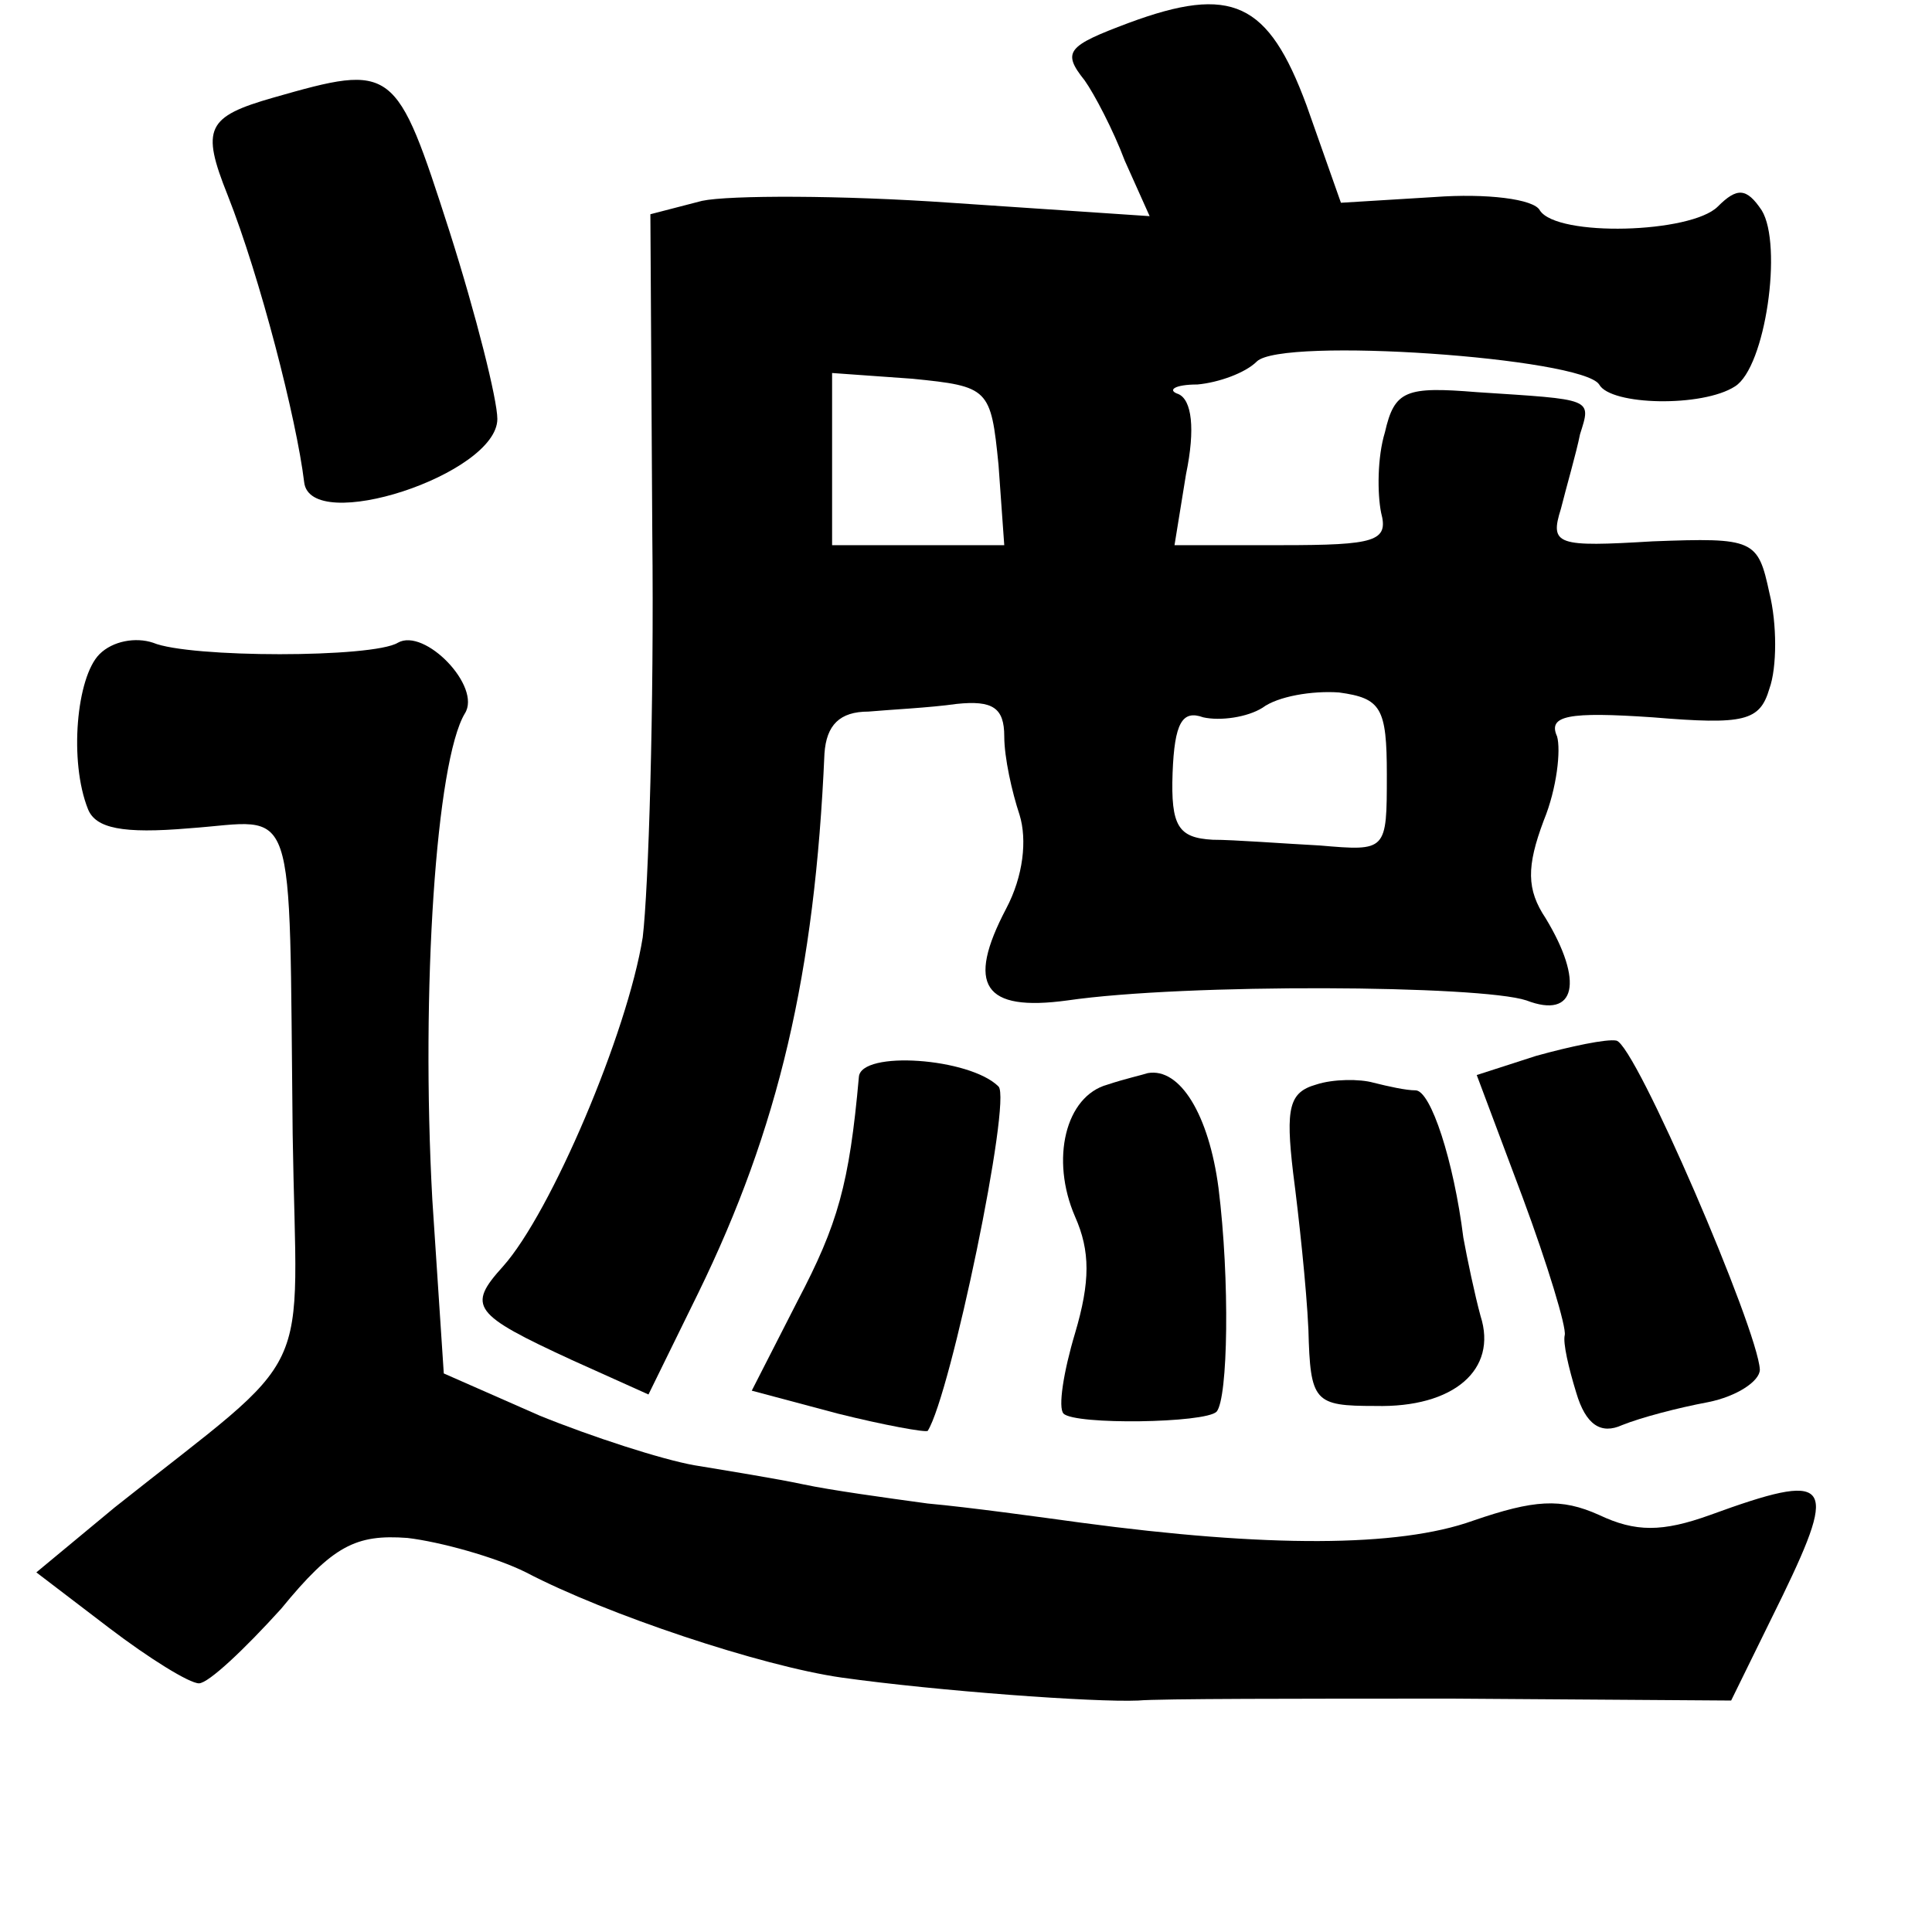 <?xml version="1.0" standalone="no"?>
<!DOCTYPE svg PUBLIC "-//W3C//DTD SVG 20010904//EN"
 "http://www.w3.org/TR/2001/REC-SVG-20010904/DTD/svg10.dtd">
<svg version="1.0" xmlns="http://www.w3.org/2000/svg"
 width="101pt" height="101pt" viewBox="0 0 101 101"
 preserveAspectRatio="xMidYMid meet">
<g transform="translate(0,101) scale(0.1,-0.1)"
fill="#000000" stroke="none">
<path d="M590 998 c-32 -12 -35 -15 -23 -30 5 -7 15 -26 21 -42 l13 -29 -104
7 c-57 4 -116 4 -130 1 l-27 -7 1 -167 c1 -91 -2 -186 -5 -211 -8 -50 -48
-144 -73 -172 -19 -21 -16 -25 36 -49 l40 -18 26 53 c42 86 61 167 66 282 1
15 8 22 23 22 11 1 32 2 46 4 19 2 25 -2 25 -17 0 -11 4 -29 8 -41 4 -13 2
-32 -7 -49 -21 -40 -12 -54 32 -48 62 9 216 8 240 0 26 -10 30 10 10 43 -10
15 -10 27 -1 51 7 17 9 37 7 44 -5 11 6 13 50 10 48 -4 56 -2 61 15 4 11 4 34
0 50 -6 28 -8 29 -61 27 -50 -3 -54 -2 -48 17 3 12 8 29 10 39 6 19 7 18 -54
22 -37 3 -43 1 -48 -21 -4 -13 -4 -32 -2 -42 4 -15 -3 -17 -52 -17 l-56 0 6
37 c5 24 3 39 -4 42 -6 2 -2 5 10 5 11 1 25 6 31 12 13 13 170 2 179 -12 6
-11 54 -12 71 -1 16 10 25 74 14 92 -8 12 -13 12 -23 2 -14 -14 -84 -16 -93
-2 -3 6 -28 9 -55 7 l-49 -3 -18 51 c-20 54 -39 63 -93 43z m-68 -231 l3 -42
-45 0 -45 0 0 45 0 45 42 -3 c40 -4 41 -5 45 -45z m203 -162 c0 -40 0 -40 -35
-37 -19 1 -45 3 -56 3 -18 1 -22 7 -21 35 1 26 5 33 16 29 9 -2 23 0 31 5 8 6
26 9 40 8 22 -3 25 -8 25 -43z"/>
<path d="M143 959 c-35 -10 -38 -16 -24 -51 17 -43 36 -117 40 -150 3 -28 101
4 101 33 0 10 -11 54 -25 98 -28 87 -29 88 -92 70z"/>
<path d="M52 668 c-12 -12 -16 -56 -6 -81 4 -10 18 -13 53 -10 57 4 52 20 54
-160 2 -133 14 -110 -93 -195 l-41 -34 38 -29 c21 -16 42 -29 47 -29 5 0 24
18 43 39 27 33 39 39 66 37 17 -2 46 -10 62 -18 42 -22 123 -49 165 -55 50 -7
132 -13 155 -12 11 1 85 1 165 1 l145 -1 27 55 c29 60 25 65 -38 42 -25 -9
-39 -9 -58 0 -20 9 -34 8 -66 -3 -39 -14 -108 -14 -205 -1 -22 3 -58 8 -80 10
-22 3 -51 7 -65 10 -14 3 -39 7 -57 10 -17 3 -54 15 -81 26 l-50 22 -6 91 c-6
110 2 229 17 254 9 14 -21 45 -35 37 -13 -8 -109 -8 -128 0 -9 3 -21 1 -28 -6z"/>
<path d="M803 458 l-31 -10 24 -64 c13 -35 23 -68 22 -72 -1 -4 2 -17 6 -30 5
-17 13 -22 24 -17 10 4 29 9 45 12 15 3 27 11 27 17 -1 21 -65 170 -75 172 -5
1 -24 -3 -42 -8z"/>
<path d="M449 447 c-5 -56 -11 -77 -32 -117 l-24 -47 45 -12 c24 -6 46 -10 47
-9 12 19 44 173 37 180 -15 15 -72 19 -73 5z"/>
<path d="M579 443 c-22 -6 -30 -39 -17 -69 8 -18 8 -34 0 -61 -6 -20 -9 -39
-6 -42 6 -6 74 -5 80 1 6 7 7 69 1 117 -5 38 -20 63 -37 60 -3 -1 -12 -3 -21
-6z"/>
<path d="M688 443 c-14 -4 -16 -12 -12 -46 3 -23 7 -60 8 -82 1 -38 3 -40 35
-40 41 -1 64 19 55 47 -3 11 -7 30 -9 41 -5 40 -17 77 -25 77 -5 0 -14 2 -22
4 -7 2 -21 2 -30 -1z"/>
</g>
</svg>
